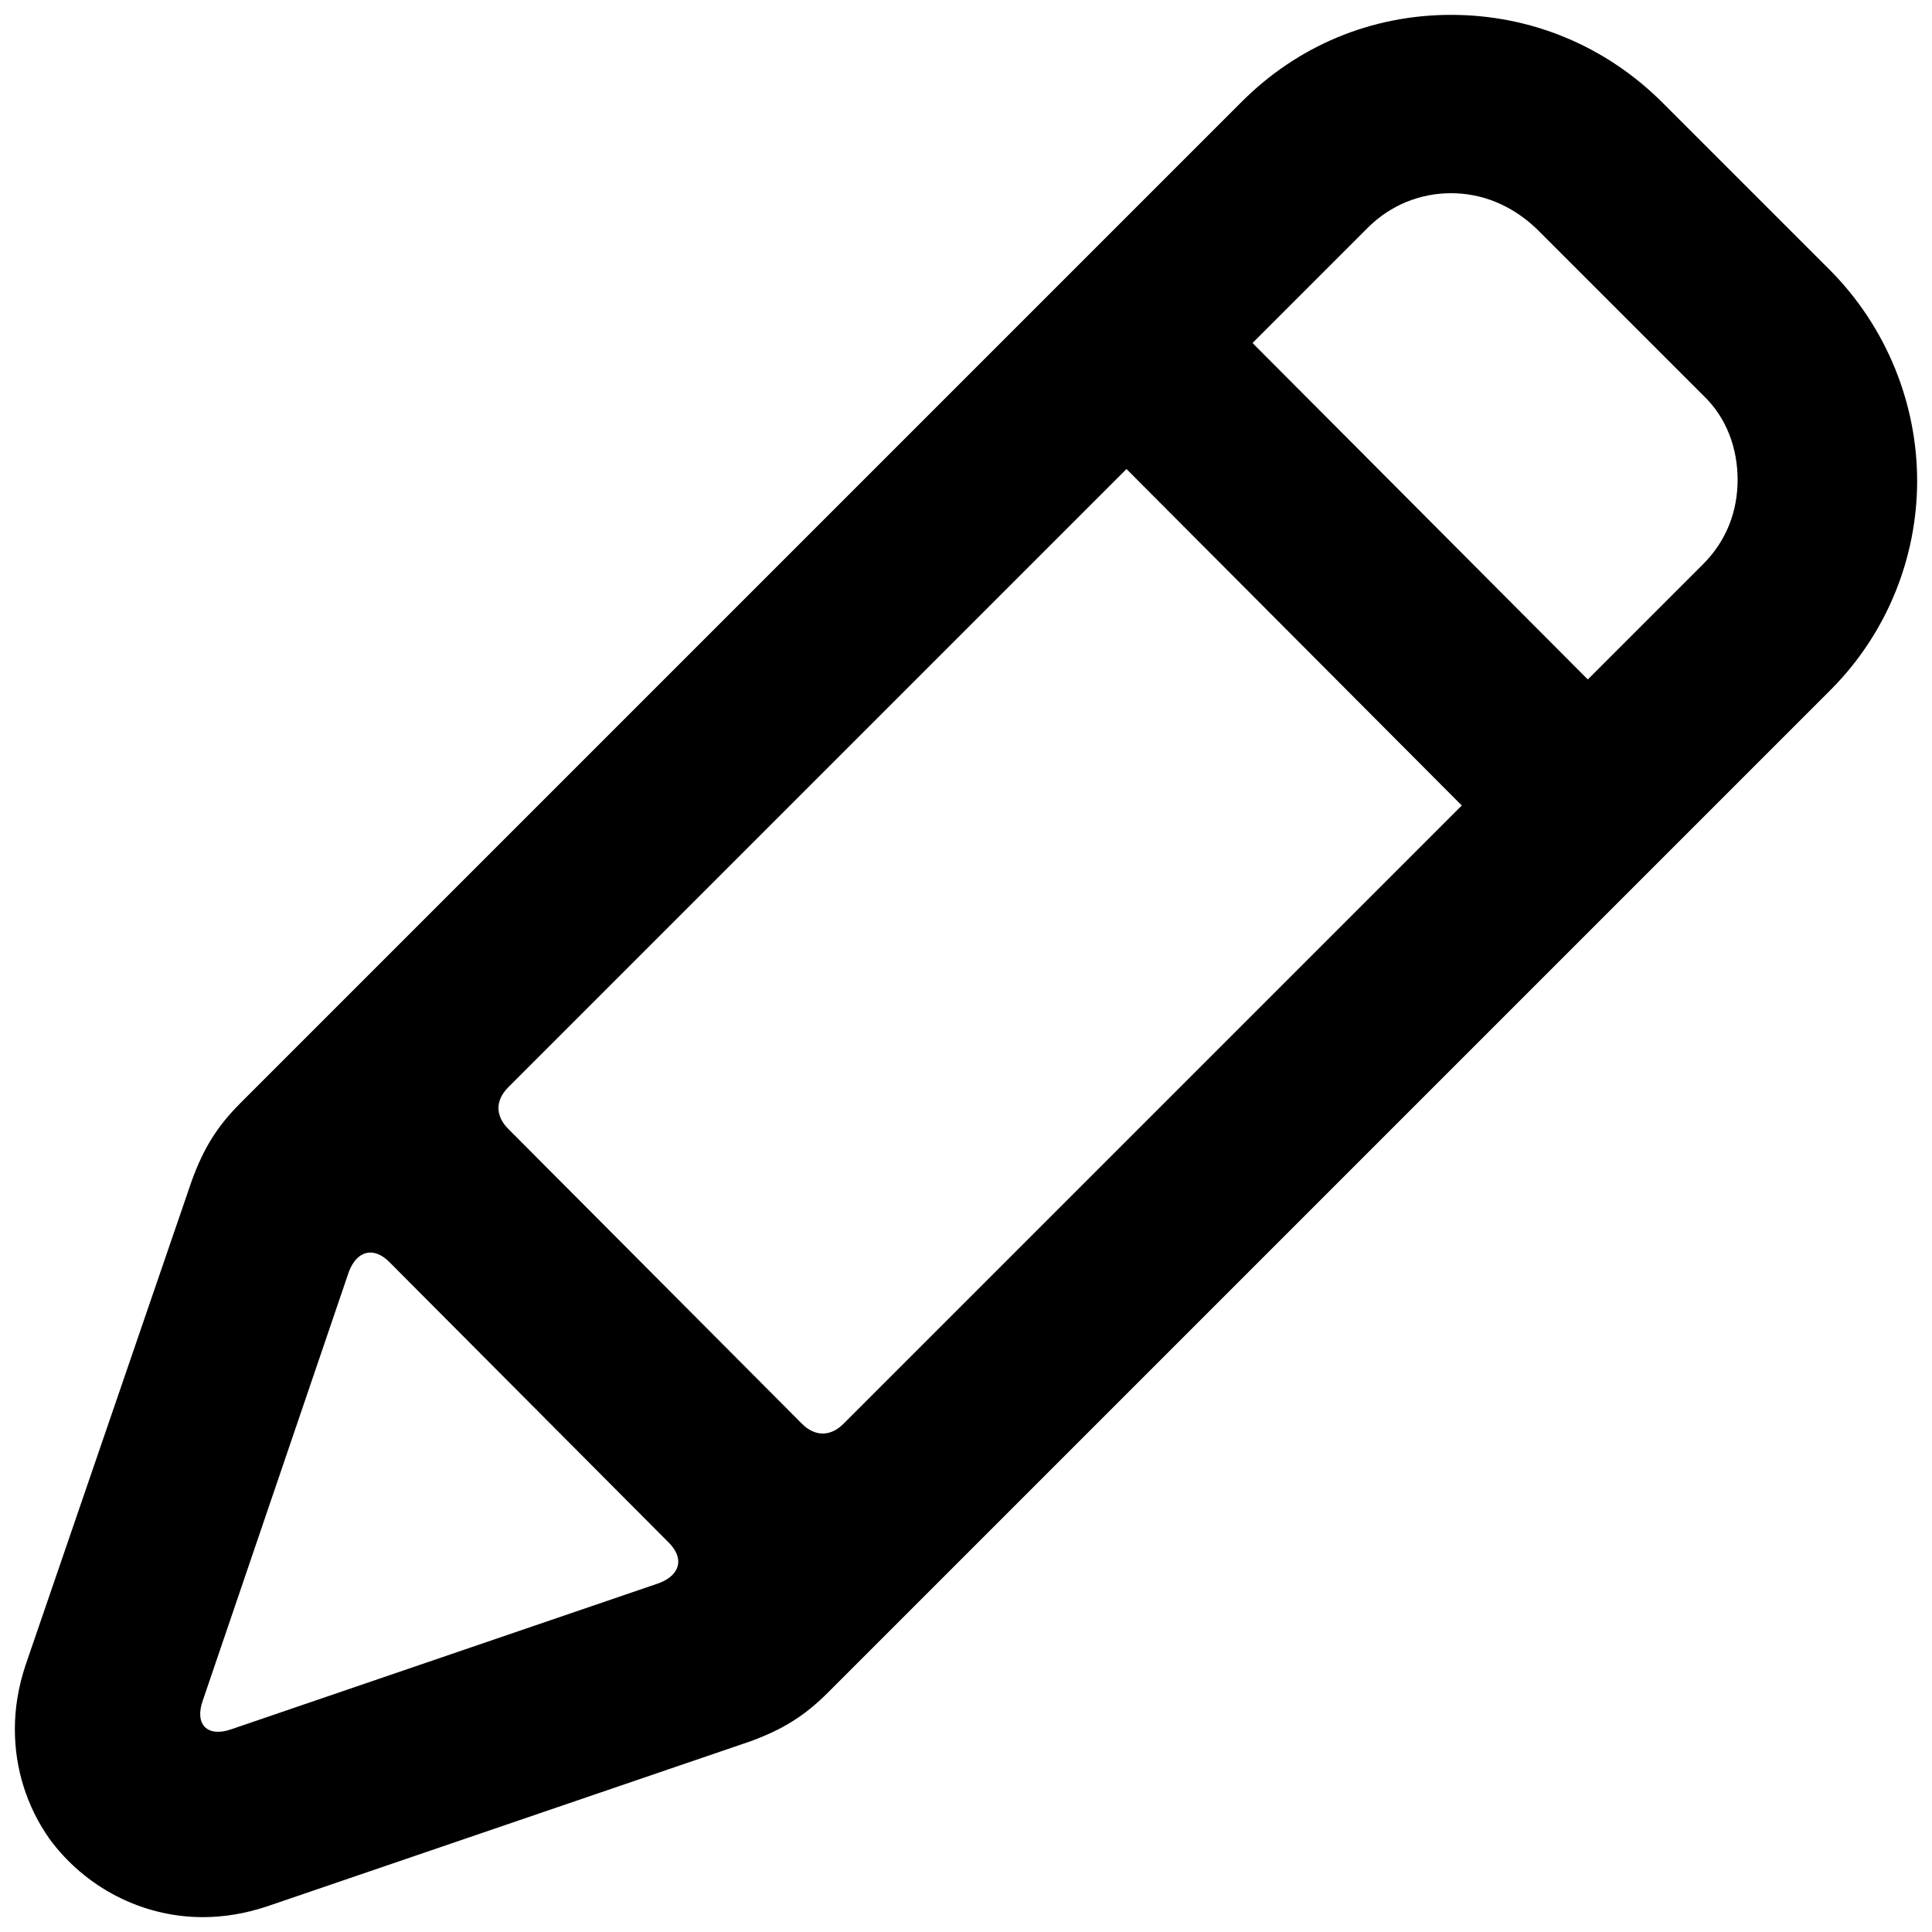 ﻿<?xml version="1.0" encoding="utf-8"?>
<svg version="1.1" xmlns:xlink="http://www.w3.org/1999/xlink" width="26px" height="26px" xmlns="http://www.w3.org/2000/svg">
  <defs>
    <pattern id="BGPattern" patternUnits="userSpaceOnUse" alignment="0 0" imageRepeat="None" />
    <mask fill="white" id="Clip452">
      <path d="M 3.592 25.656  C 3.304 25.752  3.016 25.8  2.728 25.8  C 1.912 25.8  1.144 25.4  0.664 24.744  C 0.36 24.312  0.2 23.8  0.2 23.272  C 0.2 22.984  0.248 22.696  0.344 22.408  L 2.584 15.88  C 2.744 15.448  2.92 15.16  3.24 14.84  L 16.712 1.368  C 17.464 0.616  18.456 0.2  19.528 0.2  C 20.6 0.2  21.608 0.616  22.376 1.384  L 24.616 3.624  C 25.4 4.408  25.8 5.448  25.8 6.472  C 25.8 7.496  25.4 8.52  24.632 9.288  L 11.144 22.776  C 10.824 23.096  10.536 23.272  10.104 23.432  L 3.592 25.656  Z M 16.856 4.616  L 21.368 9.144  L 22.92 7.592  C 23.24 7.272  23.384 6.872  23.384 6.456  C 23.384 6.04  23.24 5.624  22.92 5.32  L 20.68 3.08  C 20.344 2.76  19.944 2.6  19.528 2.6  C 19.112 2.6  18.712 2.76  18.408 3.064  L 16.856 4.616  Z M 6.84 15.192  L 10.792 19.16  C 10.968 19.336  11.176 19.336  11.352 19.16  L 19.672 10.84  L 15.16 6.312  L 6.84 14.632  C 6.664 14.808  6.664 15.016  6.84 15.192  Z M 2.728 22.888  C 2.616 23.208  2.792 23.384  3.112 23.272  L 8.872 21.304  C 9.16 21.192  9.208 20.968  9 20.76  L 5.24 16.984  C 5.032 16.776  4.808 16.824  4.696 17.112  L 2.728 22.888  Z " fill-rule="evenodd" />
    </mask>
  </defs>
  <g>
    <path d="M 3.592 25.656  C 3.304 25.752  3.016 25.8  2.728 25.8  C 1.912 25.8  1.144 25.4  0.664 24.744  C 0.36 24.312  0.2 23.8  0.2 23.272  C 0.2 22.984  0.248 22.696  0.344 22.408  L 2.584 15.88  C 2.744 15.448  2.92 15.16  3.24 14.84  L 16.712 1.368  C 17.464 0.616  18.456 0.2  19.528 0.2  C 20.6 0.2  21.608 0.616  22.376 1.384  L 24.616 3.624  C 25.4 4.408  25.8 5.448  25.8 6.472  C 25.8 7.496  25.4 8.52  24.632 9.288  L 11.144 22.776  C 10.824 23.096  10.536 23.272  10.104 23.432  L 3.592 25.656  Z M 16.856 4.616  L 21.368 9.144  L 22.92 7.592  C 23.24 7.272  23.384 6.872  23.384 6.456  C 23.384 6.04  23.24 5.624  22.92 5.32  L 20.68 3.08  C 20.344 2.76  19.944 2.6  19.528 2.6  C 19.112 2.6  18.712 2.76  18.408 3.064  L 16.856 4.616  Z M 6.84 15.192  L 10.792 19.16  C 10.968 19.336  11.176 19.336  11.352 19.16  L 19.672 10.84  L 15.16 6.312  L 6.84 14.632  C 6.664 14.808  6.664 15.016  6.84 15.192  Z M 2.728 22.888  C 2.616 23.208  2.792 23.384  3.112 23.272  L 8.872 21.304  C 9.16 21.192  9.208 20.968  9 20.76  L 5.24 16.984  C 5.032 16.776  4.808 16.824  4.696 17.112  L 2.728 22.888  Z " fill-rule="nonzero" fill="rgba(0, 0, 0, 1)" stroke="none" class="fill" />
    <path d="M 3.592 25.656  C 3.304 25.752  3.016 25.8  2.728 25.8  C 1.912 25.8  1.144 25.4  0.664 24.744  C 0.36 24.312  0.2 23.8  0.2 23.272  C 0.2 22.984  0.248 22.696  0.344 22.408  L 2.584 15.88  C 2.744 15.448  2.92 15.16  3.24 14.84  L 16.712 1.368  C 17.464 0.616  18.456 0.2  19.528 0.2  C 20.6 0.2  21.608 0.616  22.376 1.384  L 24.616 3.624  C 25.4 4.408  25.8 5.448  25.8 6.472  C 25.8 7.496  25.4 8.52  24.632 9.288  L 11.144 22.776  C 10.824 23.096  10.536 23.272  10.104 23.432  L 3.592 25.656  Z " stroke-width="0" stroke-dasharray="0" stroke="rgba(255, 255, 255, 0)" fill="none" class="stroke" mask="url(#Clip452)" />
    <path d="M 16.856 4.616  L 21.368 9.144  L 22.92 7.592  C 23.24 7.272  23.384 6.872  23.384 6.456  C 23.384 6.04  23.24 5.624  22.92 5.32  L 20.68 3.08  C 20.344 2.76  19.944 2.6  19.528 2.6  C 19.112 2.6  18.712 2.76  18.408 3.064  L 16.856 4.616  Z " stroke-width="0" stroke-dasharray="0" stroke="rgba(255, 255, 255, 0)" fill="none" class="stroke" mask="url(#Clip452)" />
    <path d="M 6.84 15.192  L 10.792 19.16  C 10.968 19.336  11.176 19.336  11.352 19.16  L 19.672 10.84  L 15.16 6.312  L 6.84 14.632  C 6.664 14.808  6.664 15.016  6.84 15.192  Z " stroke-width="0" stroke-dasharray="0" stroke="rgba(255, 255, 255, 0)" fill="none" class="stroke" mask="url(#Clip452)" />
    <path d="M 2.728 22.888  C 2.616 23.208  2.792 23.384  3.112 23.272  L 8.872 21.304  C 9.16 21.192  9.208 20.968  9 20.76  L 5.24 16.984  C 5.032 16.776  4.808 16.824  4.696 17.112  L 2.728 22.888  Z " stroke-width="0" stroke-dasharray="0" stroke="rgba(255, 255, 255, 0)" fill="none" class="stroke" mask="url(#Clip452)" />
  </g>
</svg>